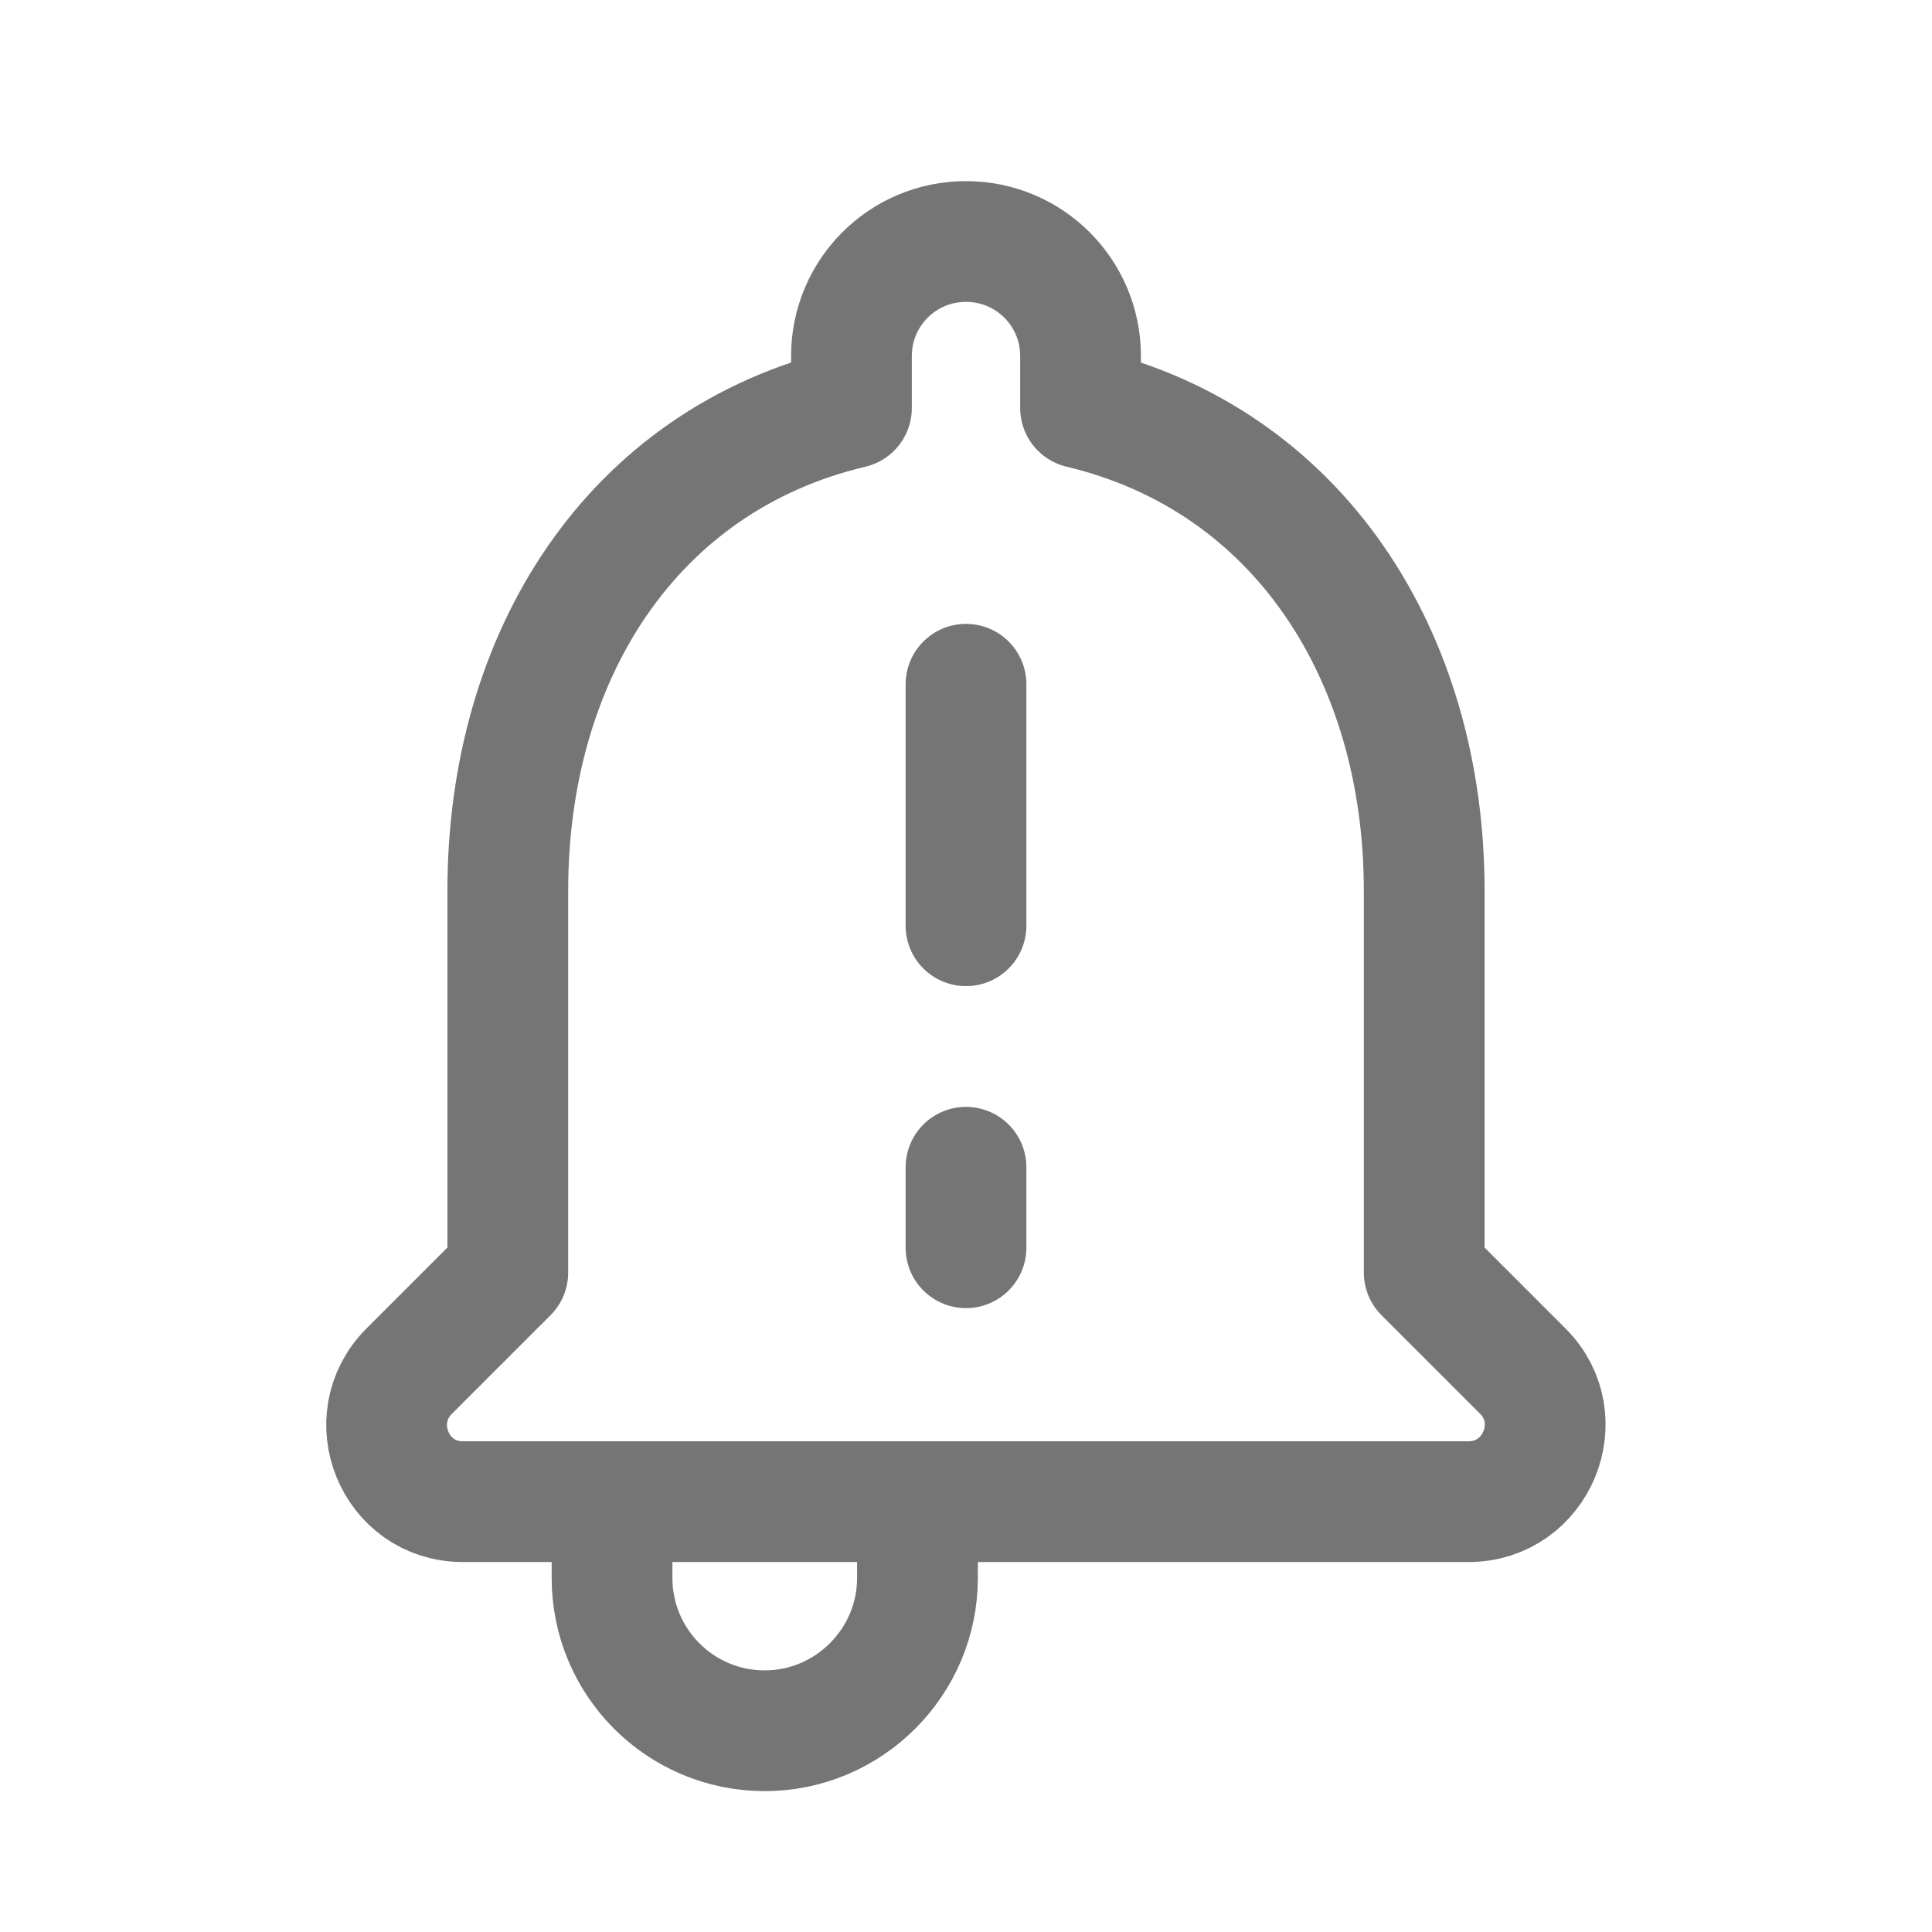 <svg xmlns="http://www.w3.org/2000/svg" fill-rule="evenodd" stroke-linecap="round" stroke-linejoin="round" stroke-miterlimit="1.414" clip-rule="evenodd" viewBox="0 0 24 24">
  <path 
  fill="none" 
  stroke="#757575"
  stroke-width="1.5" 
  d="M7.603 18.654v.949c0 1.043.844 1.897 1.897 1.897 1.044 0 1.897-.854 
  1.897-1.897v-.949m6.295-2.846v-4.744c0-2.912-1.556-5.351-4.269-5.996v-.645C13.423 
  3.636 12.787 3 12 3s-1.423.636-1.423 1.423v.645c-2.723.645-4.269 3.074-4.269
  5.996v4.744l-1.224 1.224c-.598.597-.18 1.622.664 1.622h12.495c.844 0 
  1.271-1.025.673-1.622l-1.224-1.224z M12 8.5v3M12
  14.5v1"/>
</svg>